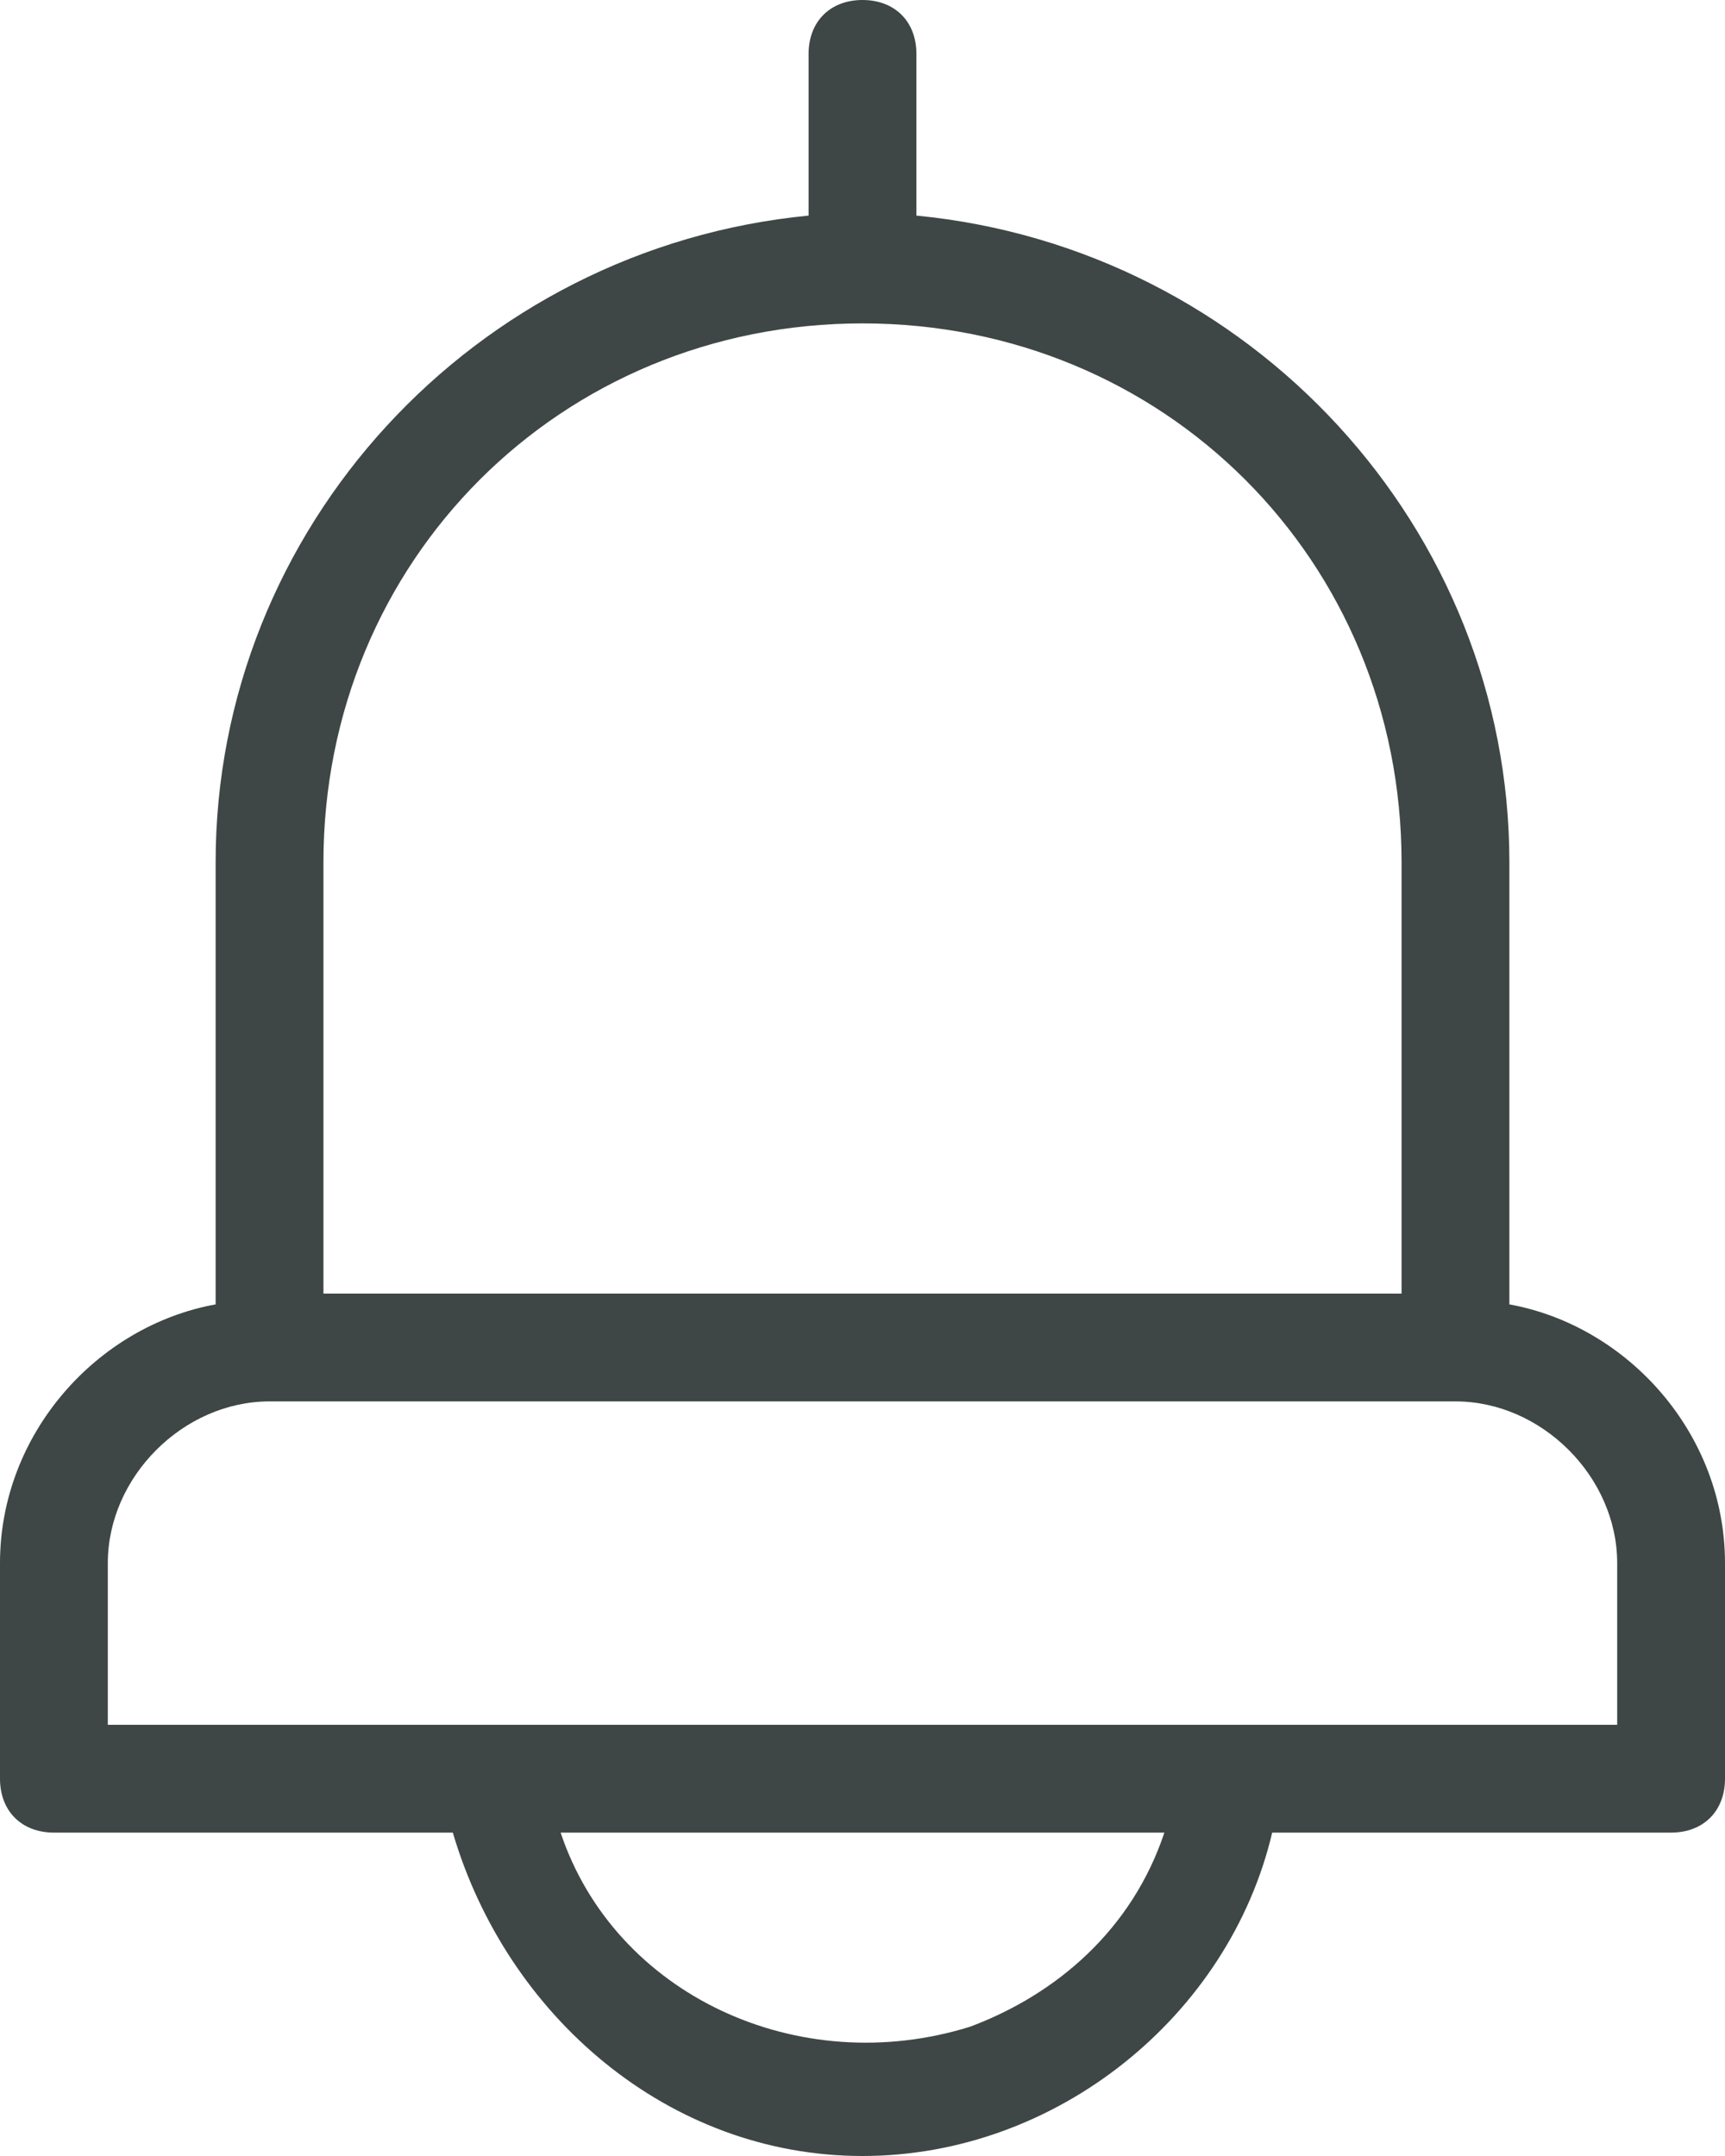 <svg width="16" height="20" viewBox="0 0 16 20" fill="none" xmlns="http://www.w3.org/2000/svg">
<path d="M14 12.1V8C14 4.9 11.6 2.3 8.5 2V0.5C8.5 0.2 8.3 0 8 0C7.7 0 7.5 0.2 7.5 0.5V2C4.4 2.3 2 4.9 2 8V12.1C0.9 12.3 0 13.3 0 14.5V16.5C0 16.8 0.2 17 0.5 17H4.2C4.7 18.7 6.2 20 8 20C9.8 20 11.4 18.7 11.8 17H15.5C15.8 17 16 16.8 16 16.5V14.5C16 13.3 15.1 12.3 14 12.1ZM3 8C3 5.2 5.2 3 8 3C10.8 3 13 5.2 13 8V12H3V8ZM9 18.8C7.4 19.3 5.7 18.5 5.2 17H10.8C10.5 17.9 9.8 18.5 9 18.8ZM15 16H1V14.5C1 13.7 1.7 13 2.5 13H13.5C14.3 13 15 13.7 15 14.5V16Z" fill="#3E4745"/>
</svg>
